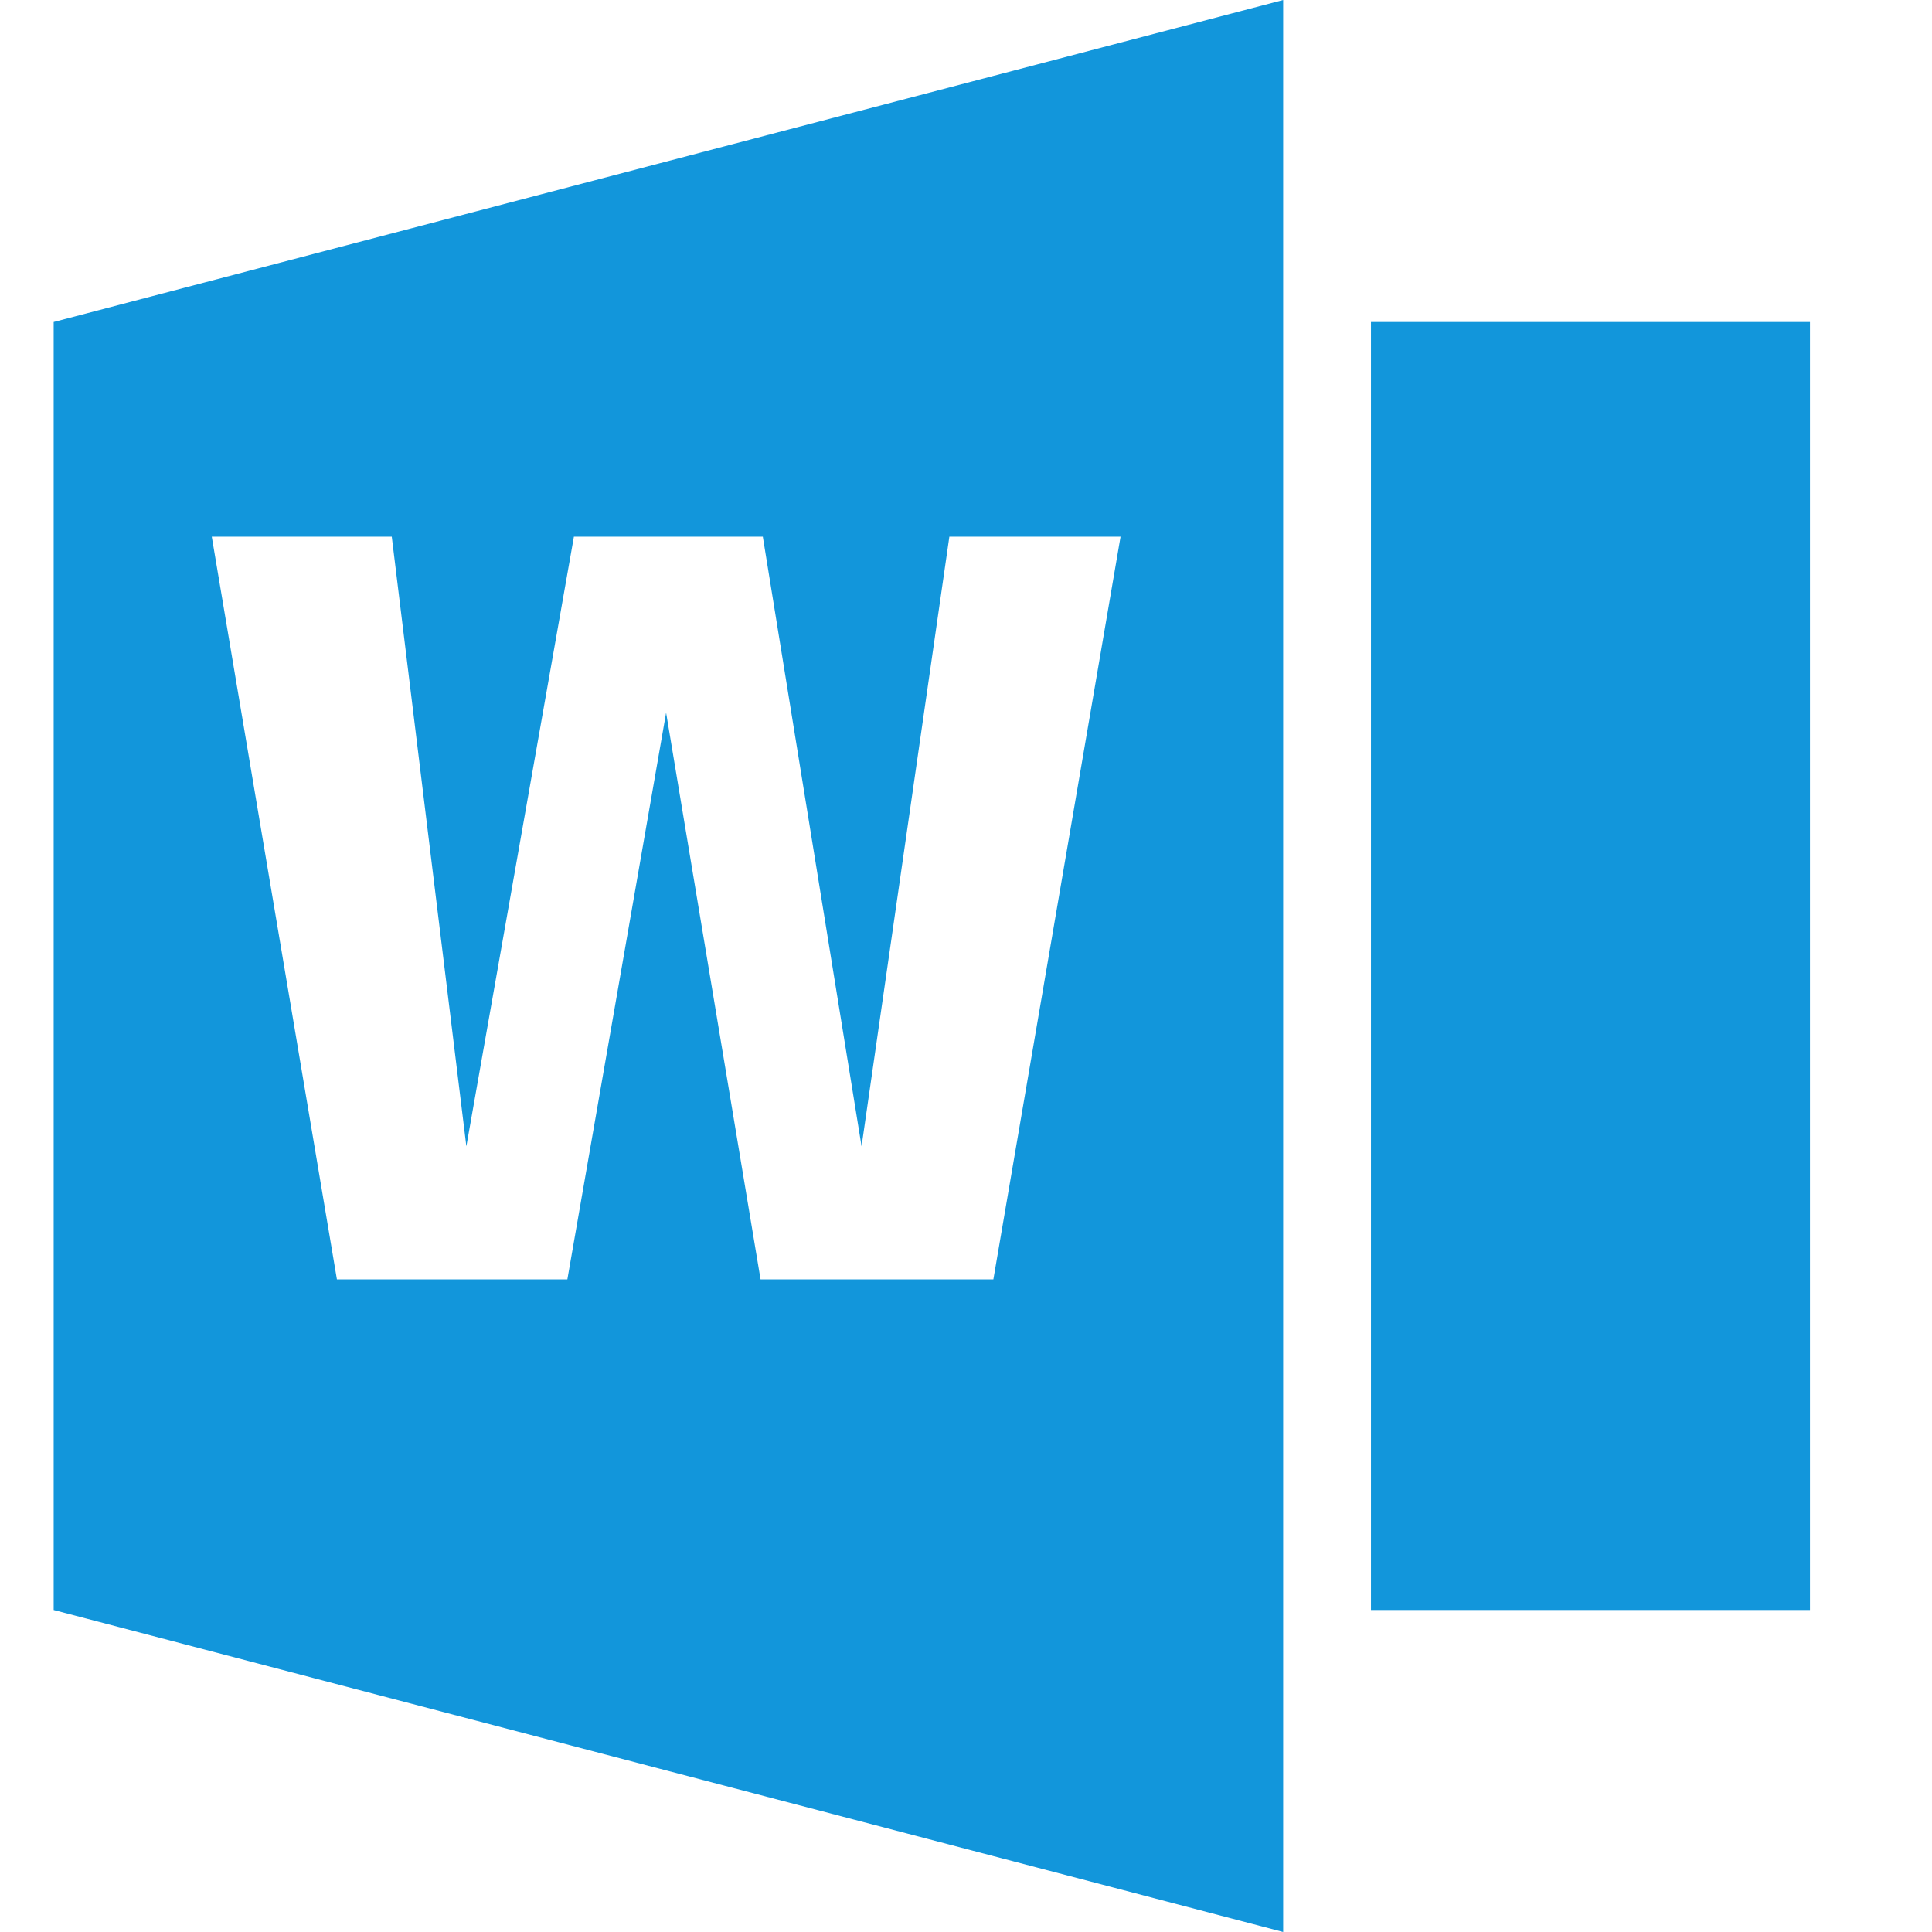 <?xml version="1.0" standalone="no"?><!DOCTYPE svg PUBLIC "-//W3C//DTD SVG 1.1//EN" "http://www.w3.org/Graphics/SVG/1.1/DTD/svg11.dtd"><svg t="1704374258728" class="icon" viewBox="0 0 1024 1024" version="1.1" xmlns="http://www.w3.org/2000/svg" p-id="14824" xmlns:xlink="http://www.w3.org/1999/xlink" width="48" height="48"><path d="M726.642 170.667h232.676v682.667h-232.676V170.667zM28.444 853.333V170.667l651.662-170.667v1024L28.444 853.333zM207.644 284.444H112.242l66.332 393.671h122.14l52.338-300.373 50.062 300.373h123.392L593.92 284.444H503.182l-46.535 323.129L404.309 284.444h-100.124l-57.003 323.129L207.644 284.444z" fill="#1296db" p-id="14825"></path></svg>